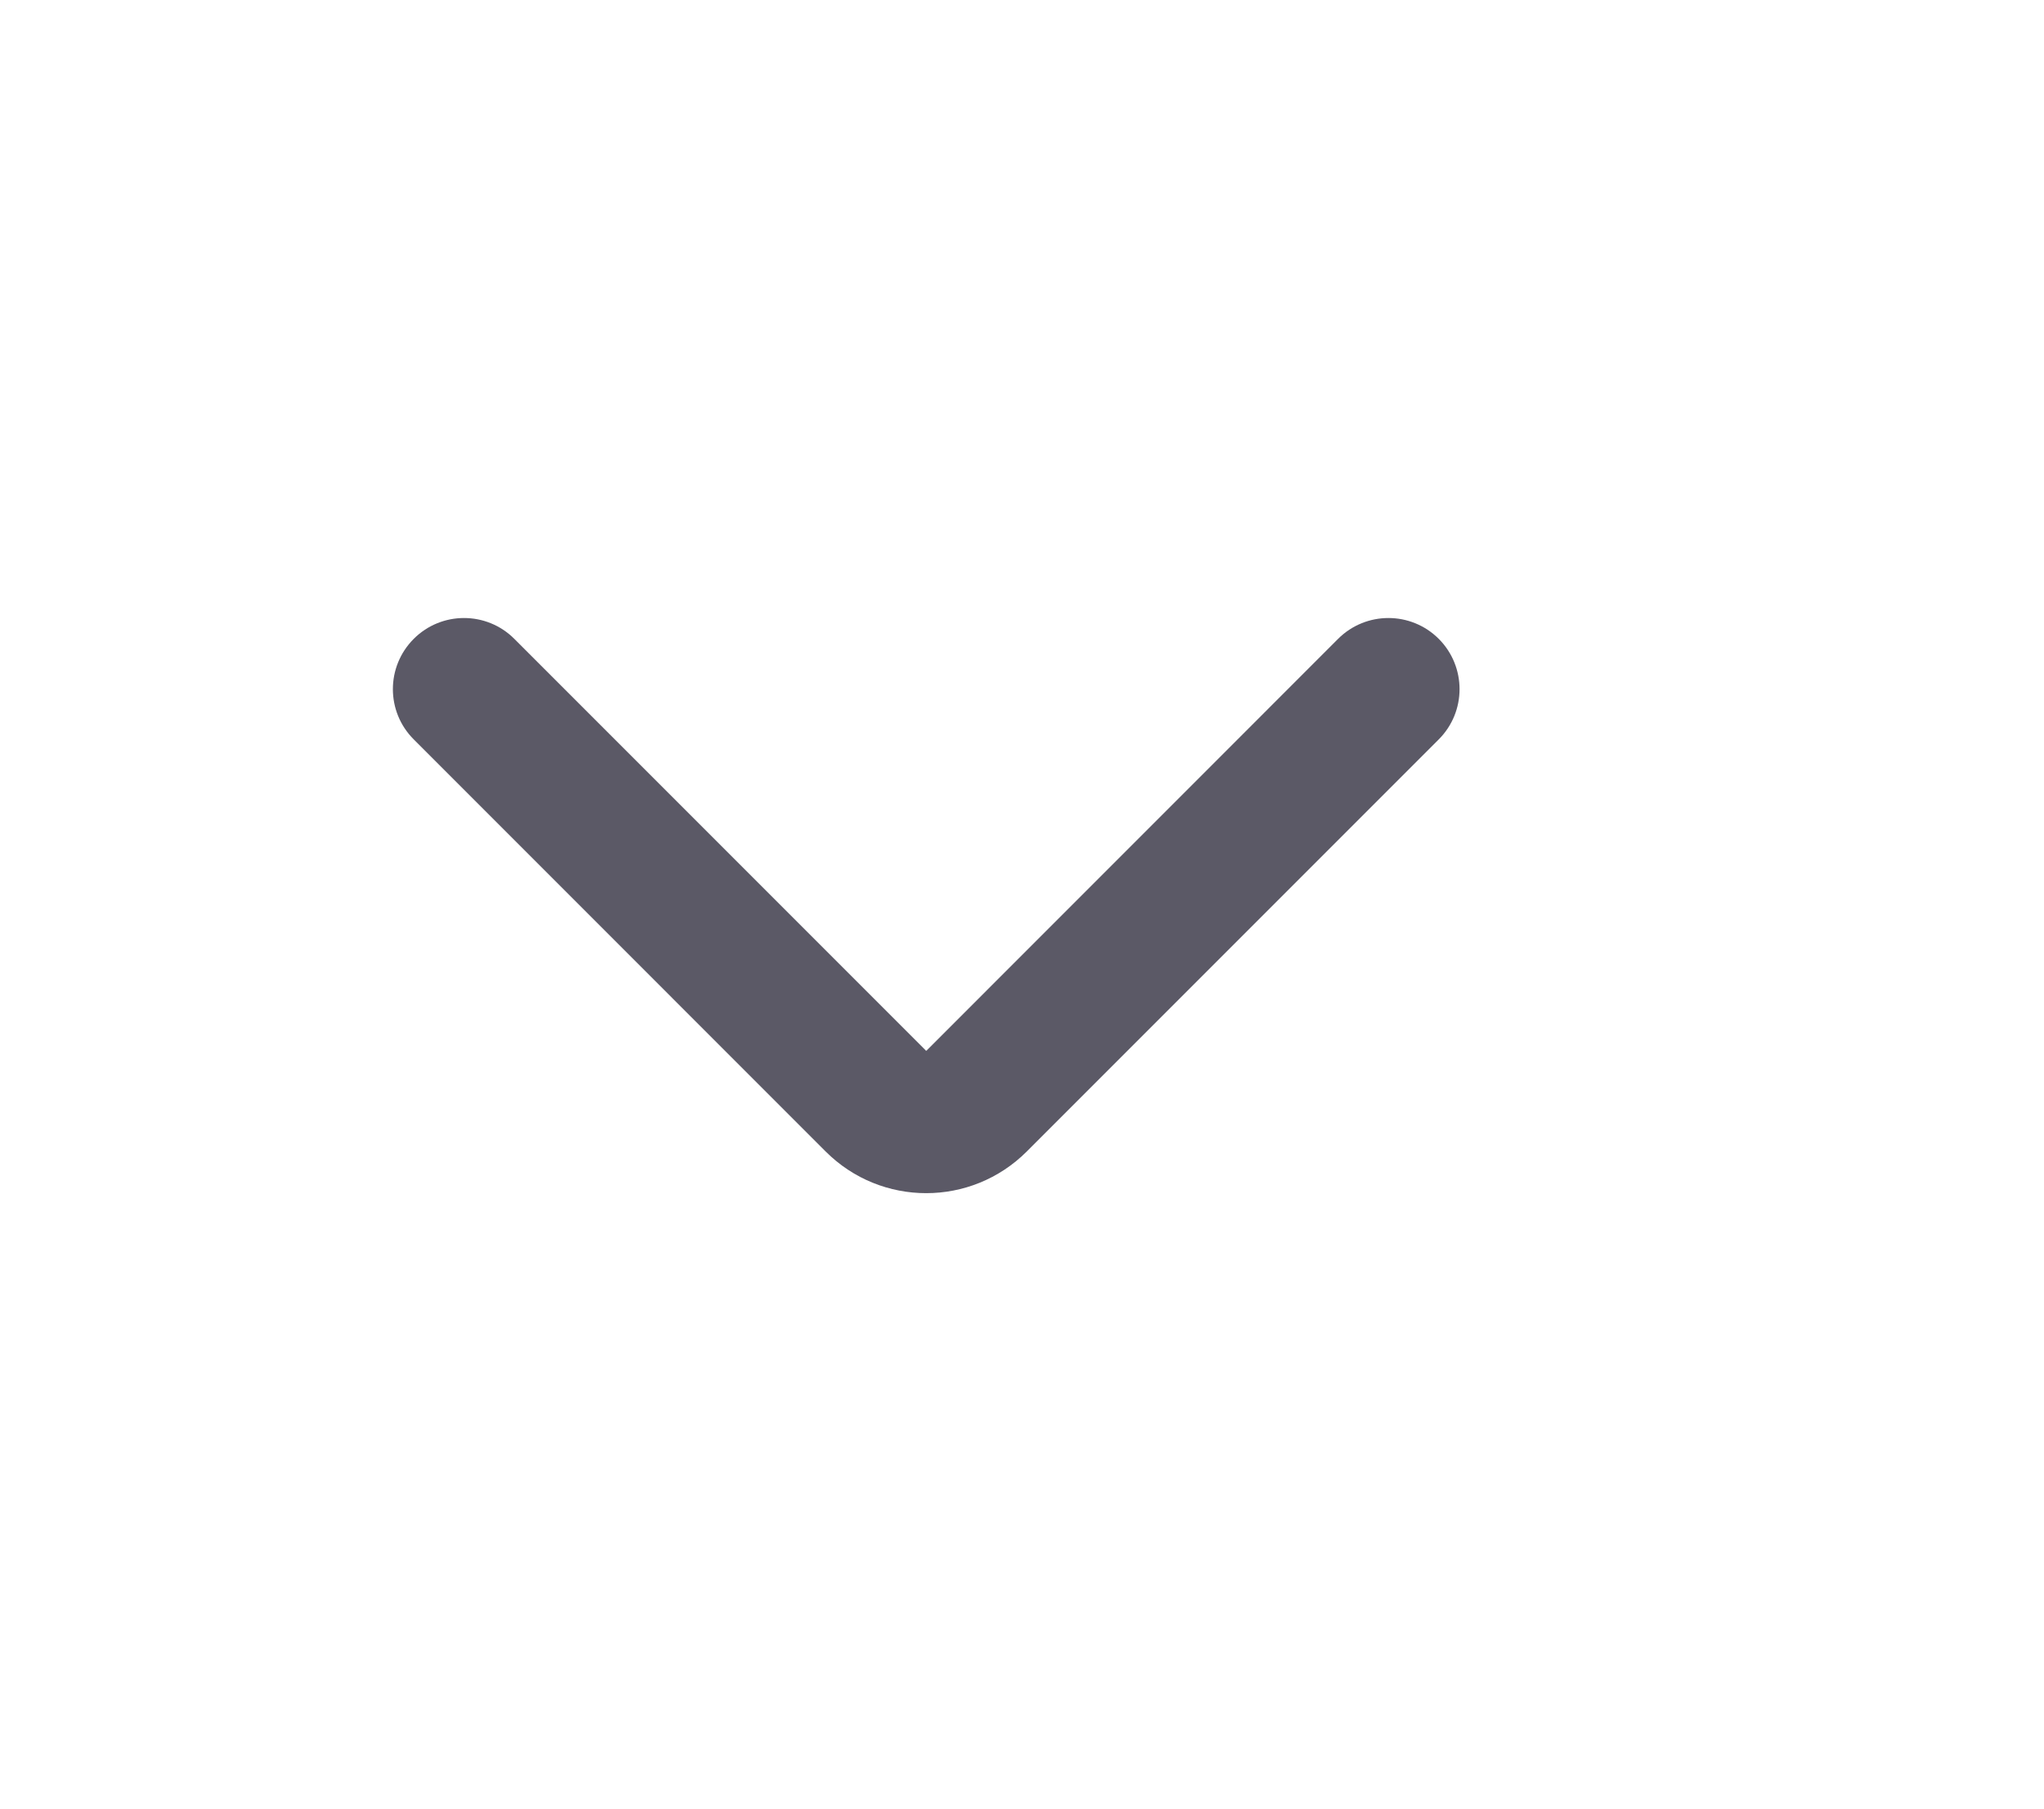 <svg width="26" height="23" viewBox="0 0 26 23" fill="none" xmlns="http://www.w3.org/2000/svg">
<g clip-path="url(#clip0_83_104379)">
<path fill-rule="evenodd" clip-rule="evenodd" d="M5.263 8.124C5.616 7.771 6.189 7.771 6.542 8.124L11.782 13.364L17.021 8.124C17.375 7.771 17.947 7.771 18.301 8.124C18.654 8.478 18.654 9.05 18.301 9.403L13.061 14.643C12.354 15.35 11.209 15.35 10.502 14.643L5.263 9.403C4.909 9.05 4.909 8.478 5.263 8.124Z" fill="#5B5966"/>
</g>
<defs>
<clipPath id="clip0_83_104379">
<rect width="24.185" height="22.327" fill="white" transform="translate(0.928 0.397)"/>
</clipPath>
</defs>
</svg>
